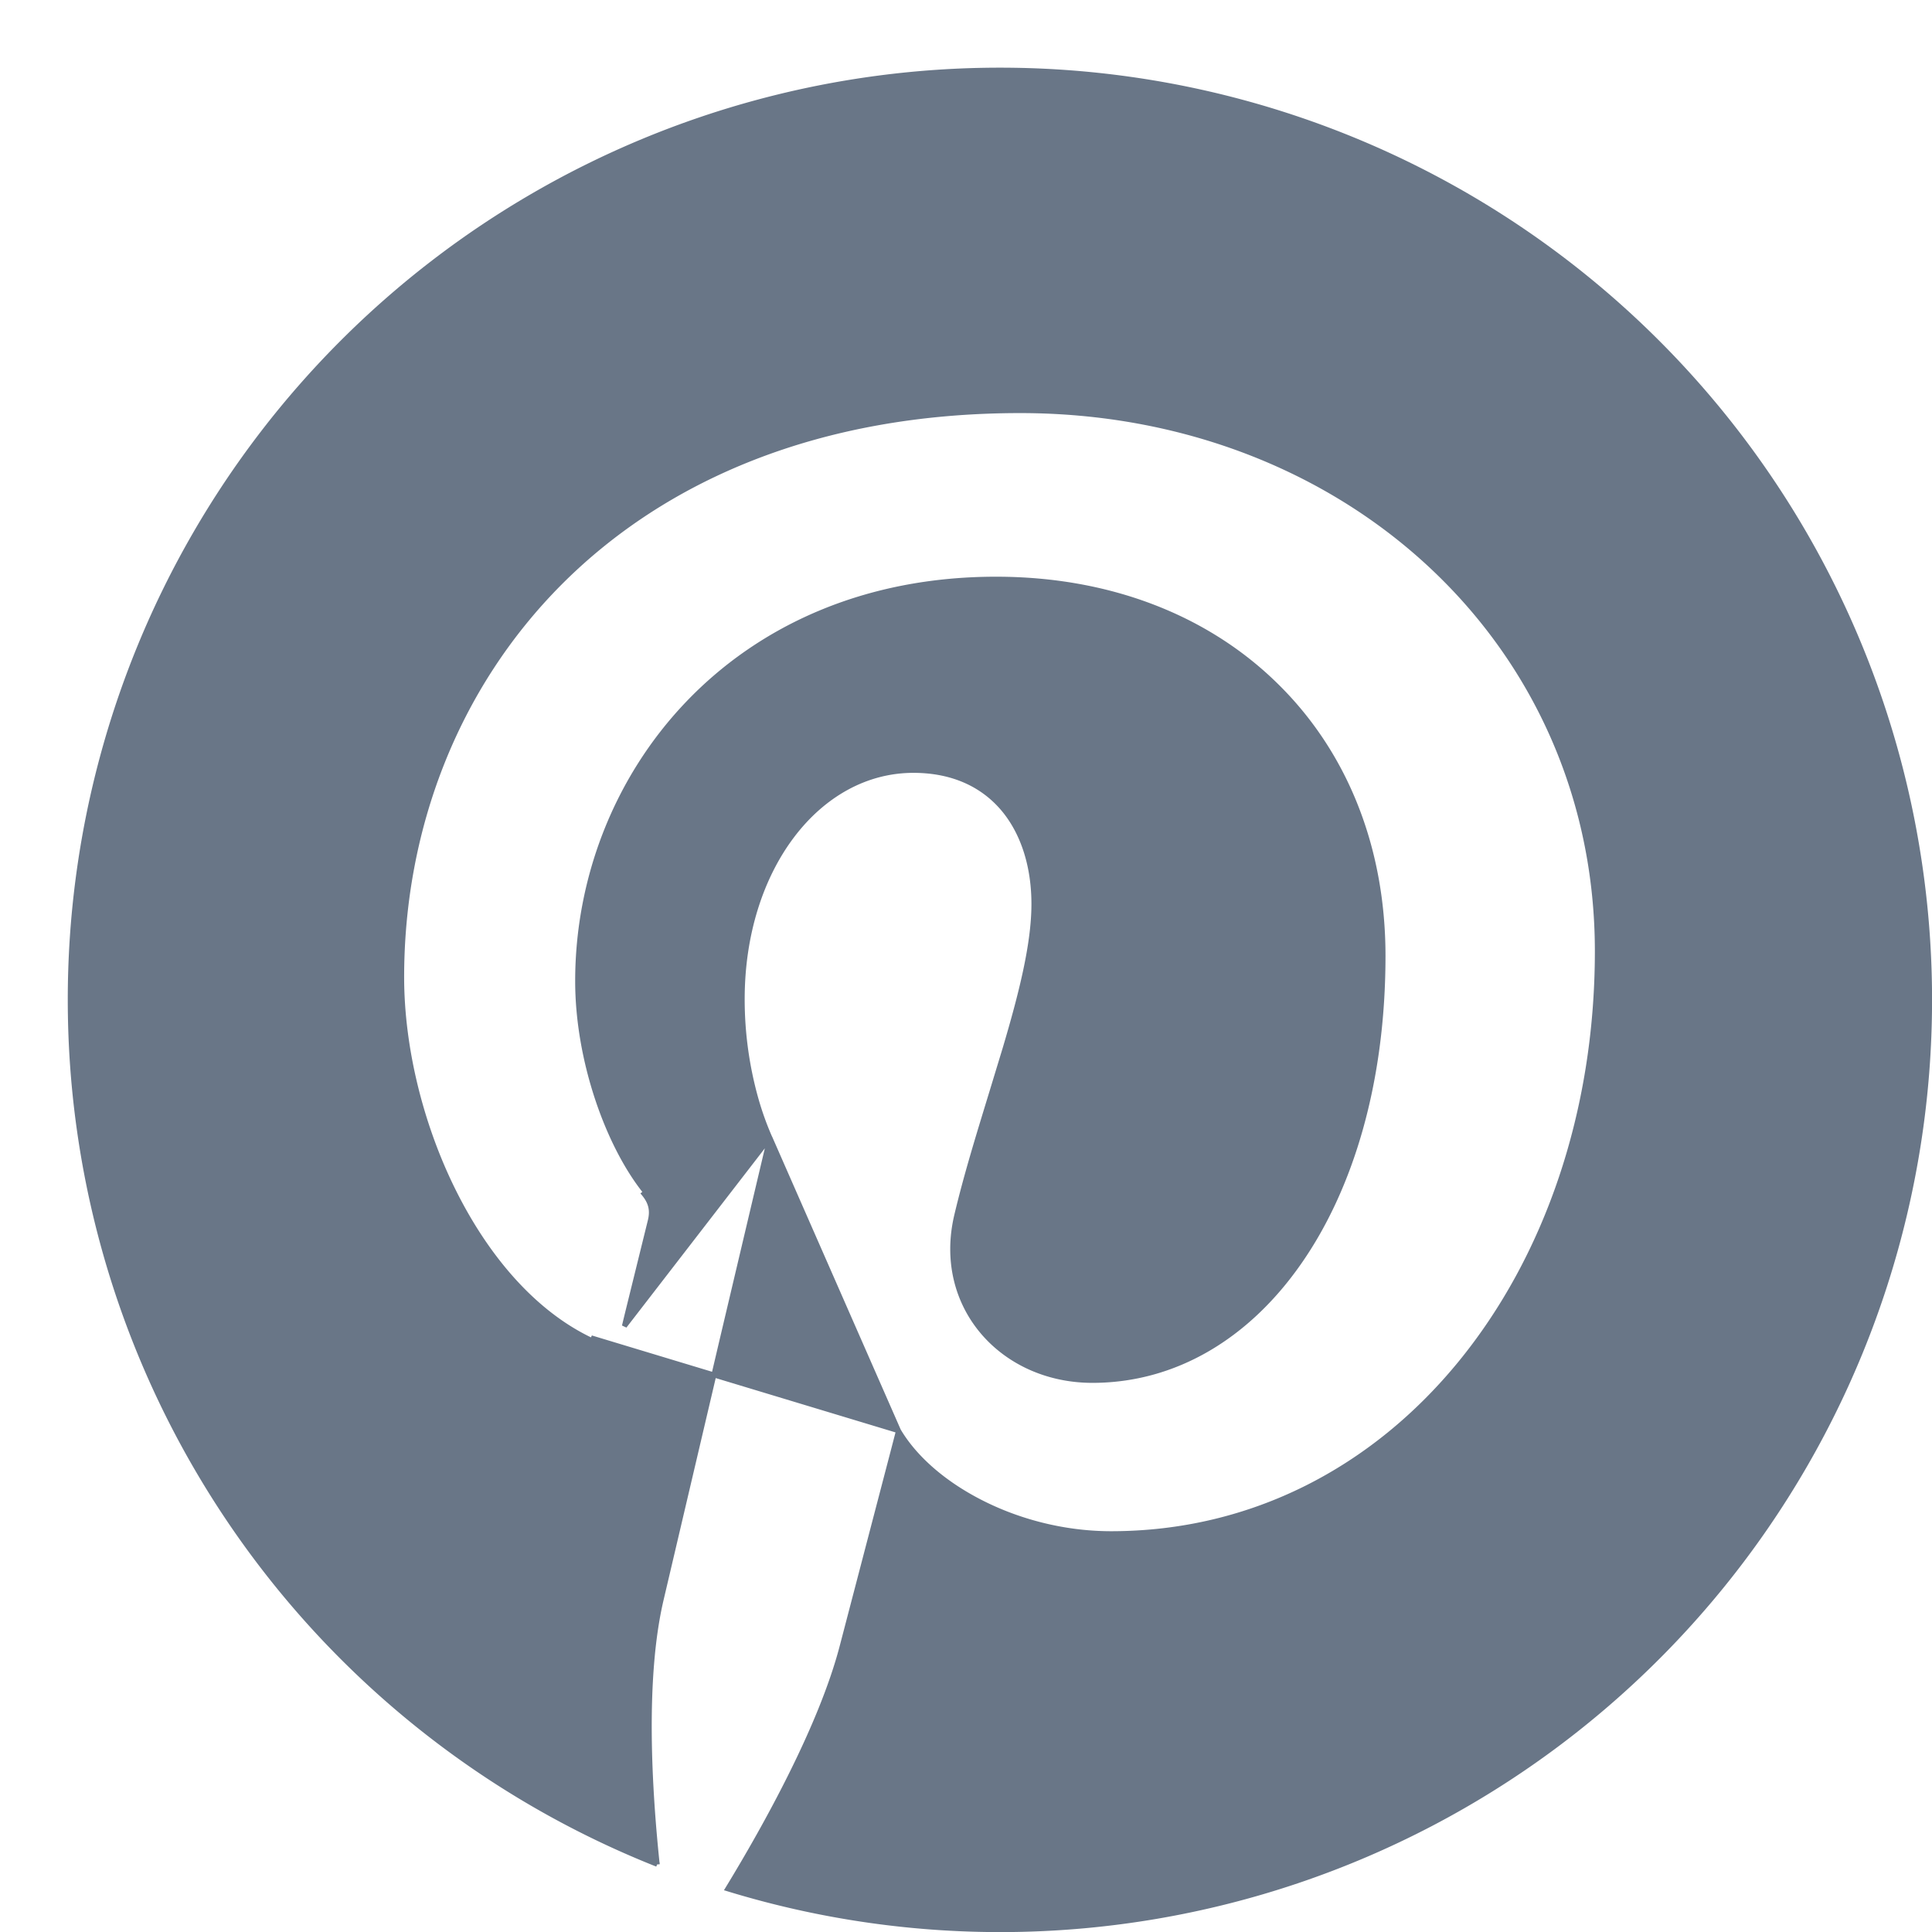 <svg xmlns="http://www.w3.org/2000/svg" width="19" height="19" fill="none" viewBox="0 0 19 19">
  <path fill="#697687" stroke="#697687" stroke-width=".049" d="m7.571 11.189-.008-.018a2.93 2.93 0 0 1-.126-.353 3.62 3.62 0 0 1-.138-.992c0-1.282.744-2.25 1.684-2.25.399 0 .696.15.893.39.197.241.292.57.292.925 0 .397-.126.891-.283 1.42l-.137.45c-.12.393-.245.796-.338 1.188-.214.896.448 1.626 1.333 1.626.805 0 1.519-.424 2.032-1.159.514-.735.826-1.78.826-3.015 0-1.092-.392-2.018-1.063-2.67-.67-.654-1.622-1.035-2.742-1.035-2.595 0-4.115 1.943-4.115 3.952 0 .783.301 1.62.67 2.077h.001l-.019.015c.074.09.085.17.063.263l-.125.507c-.058.236-.114.461-.13.531l1.43-1.852Zm0 0v.002l-.008.033-.029.123-.105.444-.33 1.397-.598 2.546c-.182.781-.114 1.875-.038 2.6a9.146 9.146 0 0 1-5.772-8.5A9.14 9.14 0 0 1 9.833.69a9.14 9.14 0 0 1 9.143 9.142 9.14 9.14 0 0 1-11.819 8.743c.374-.613.92-1.596 1.125-2.383l.327-1.251.17-.65.053-.204.004-.017m-1.265-2.882 1.265 2.882m0 0c.16.27.443.515.795.697.374.194.828.316 1.296.316 2.783 0 4.782-2.559 4.782-5.728 0-3.042-2.486-5.317-5.676-5.317-1.983 0-3.504.665-4.53 1.696C4.478 6.765 3.95 8.158 3.95 9.61c0 .677.18 1.436.504 2.092.324.656.792 1.213 1.37 1.483l.01-.022 3.002.907Z"/>
</svg>
